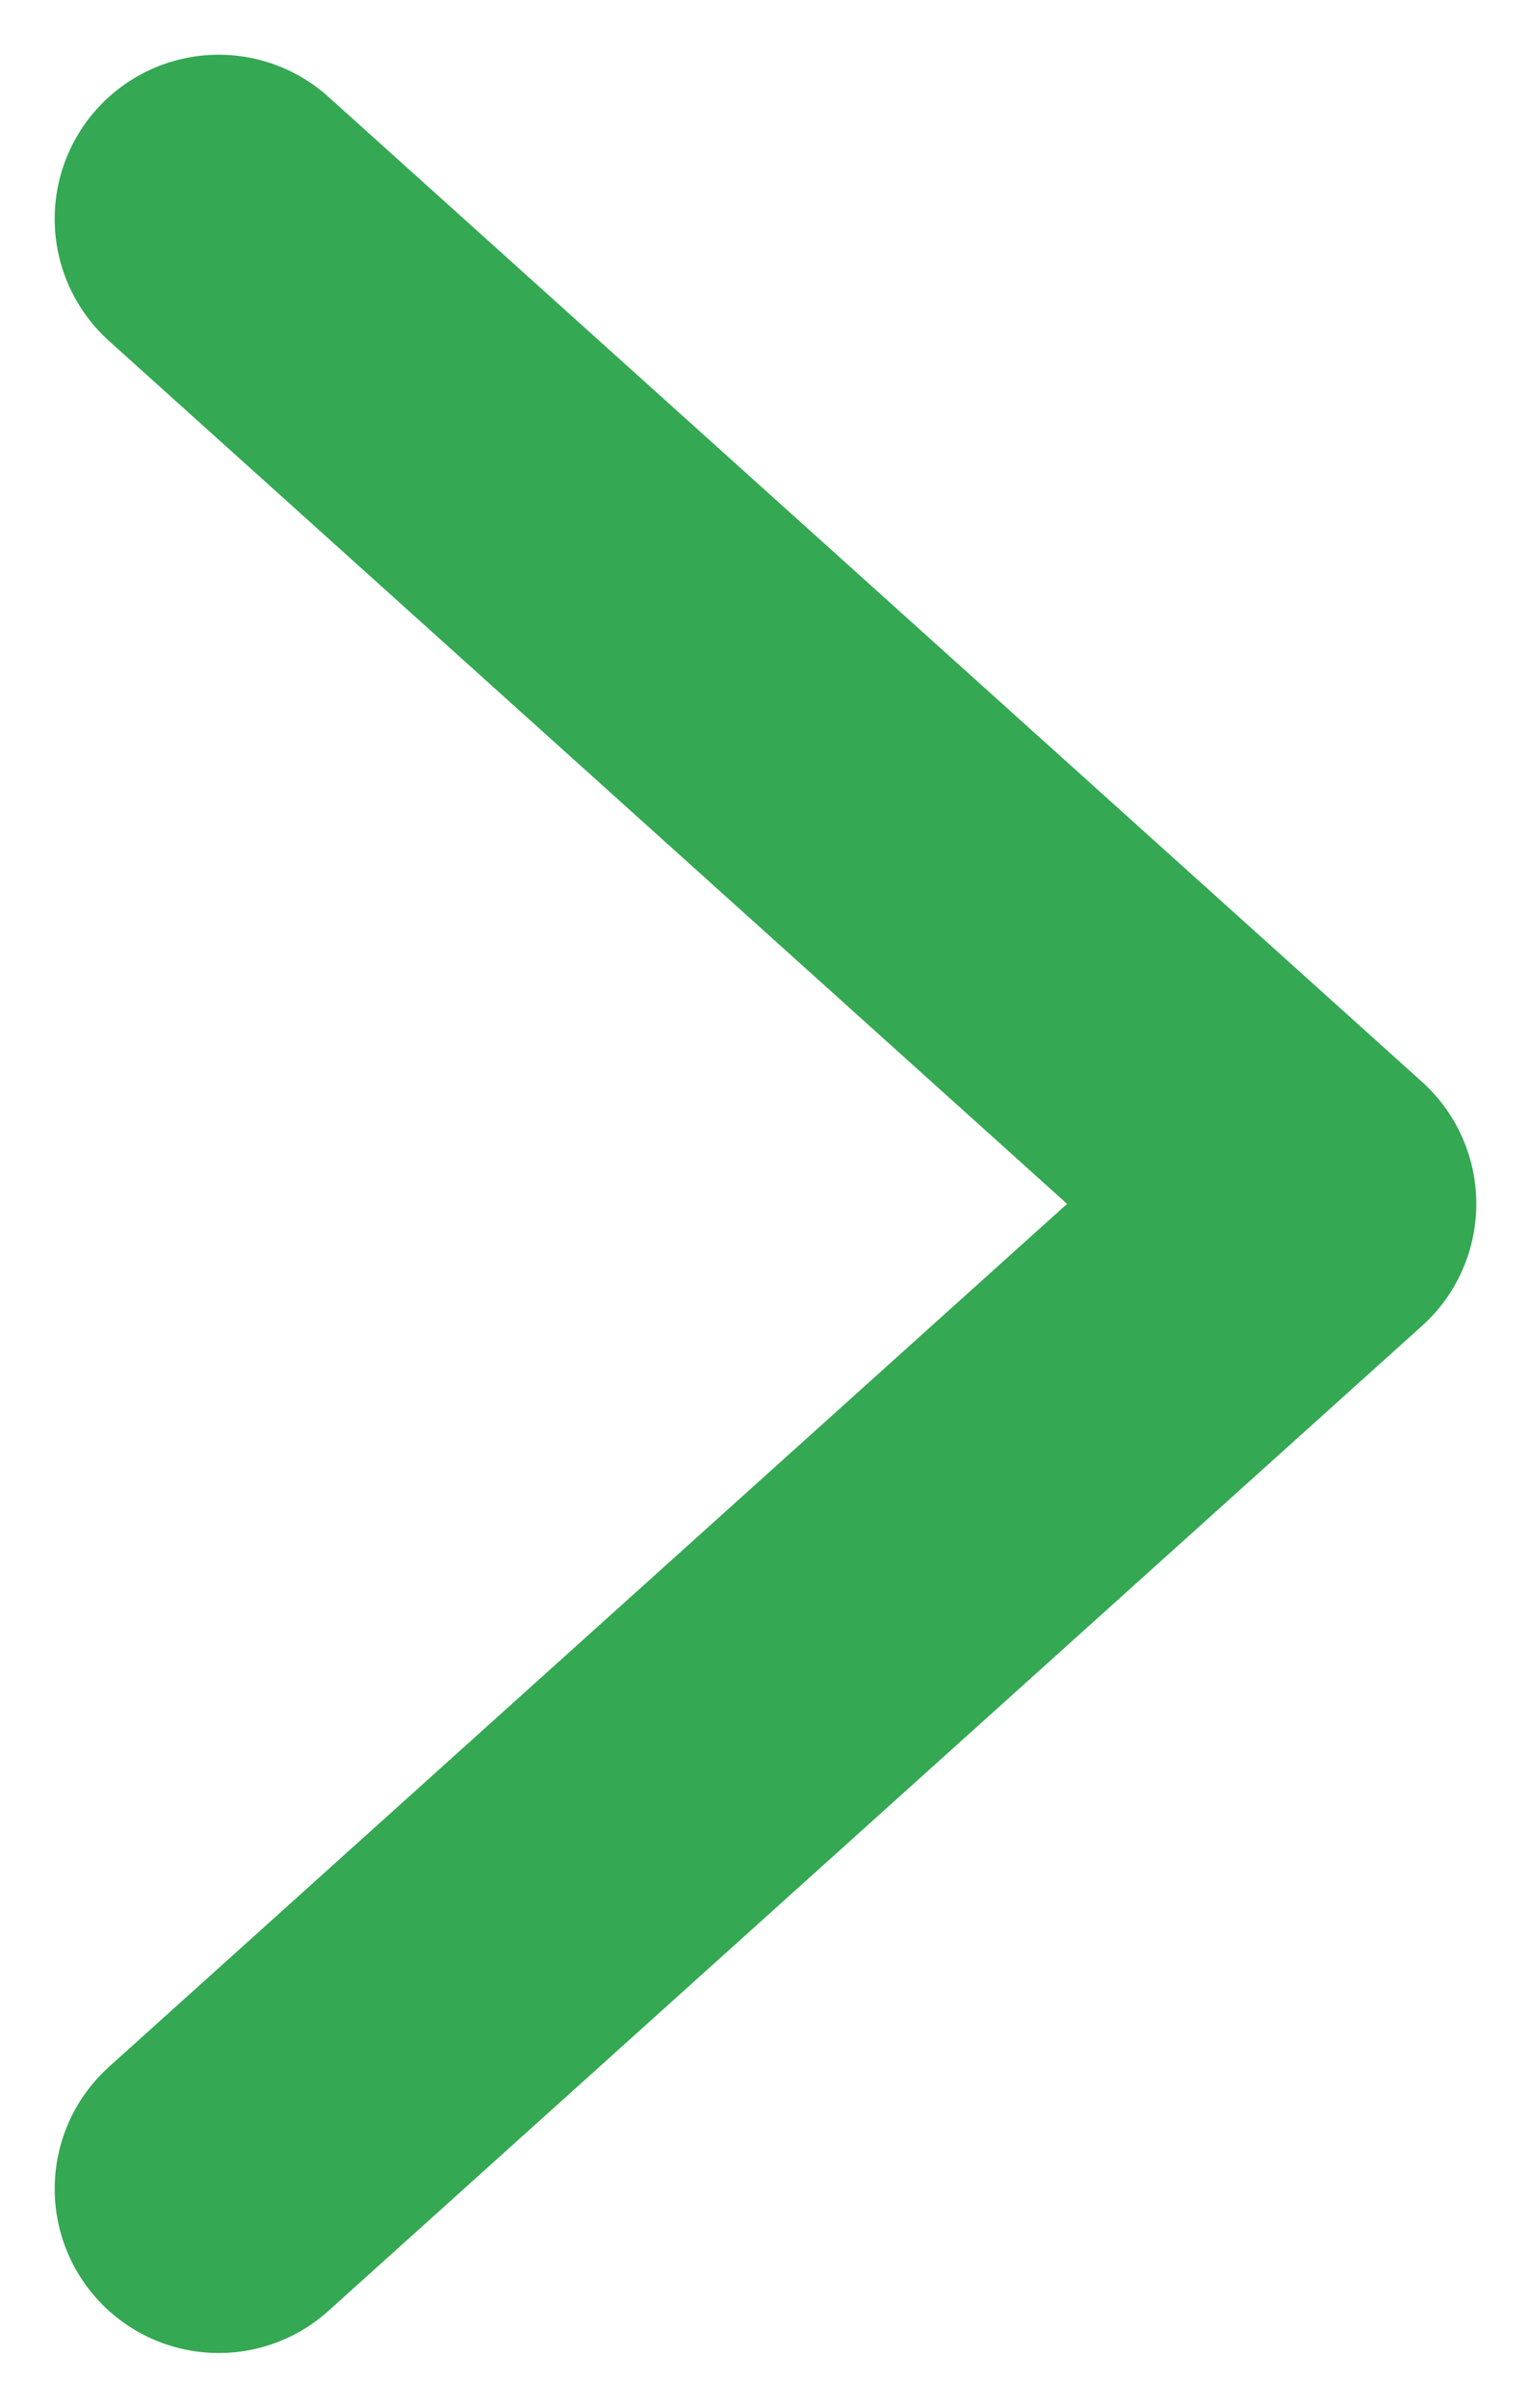 <svg width="7" height="11" viewBox="0 0 7 11" fill="none" xmlns="http://www.w3.org/2000/svg">
<path d="M1 10L6 5.5L1 1" stroke="#34A853" stroke-width="1.5" stroke-linecap="round" stroke-linejoin="round"/>
</svg>
